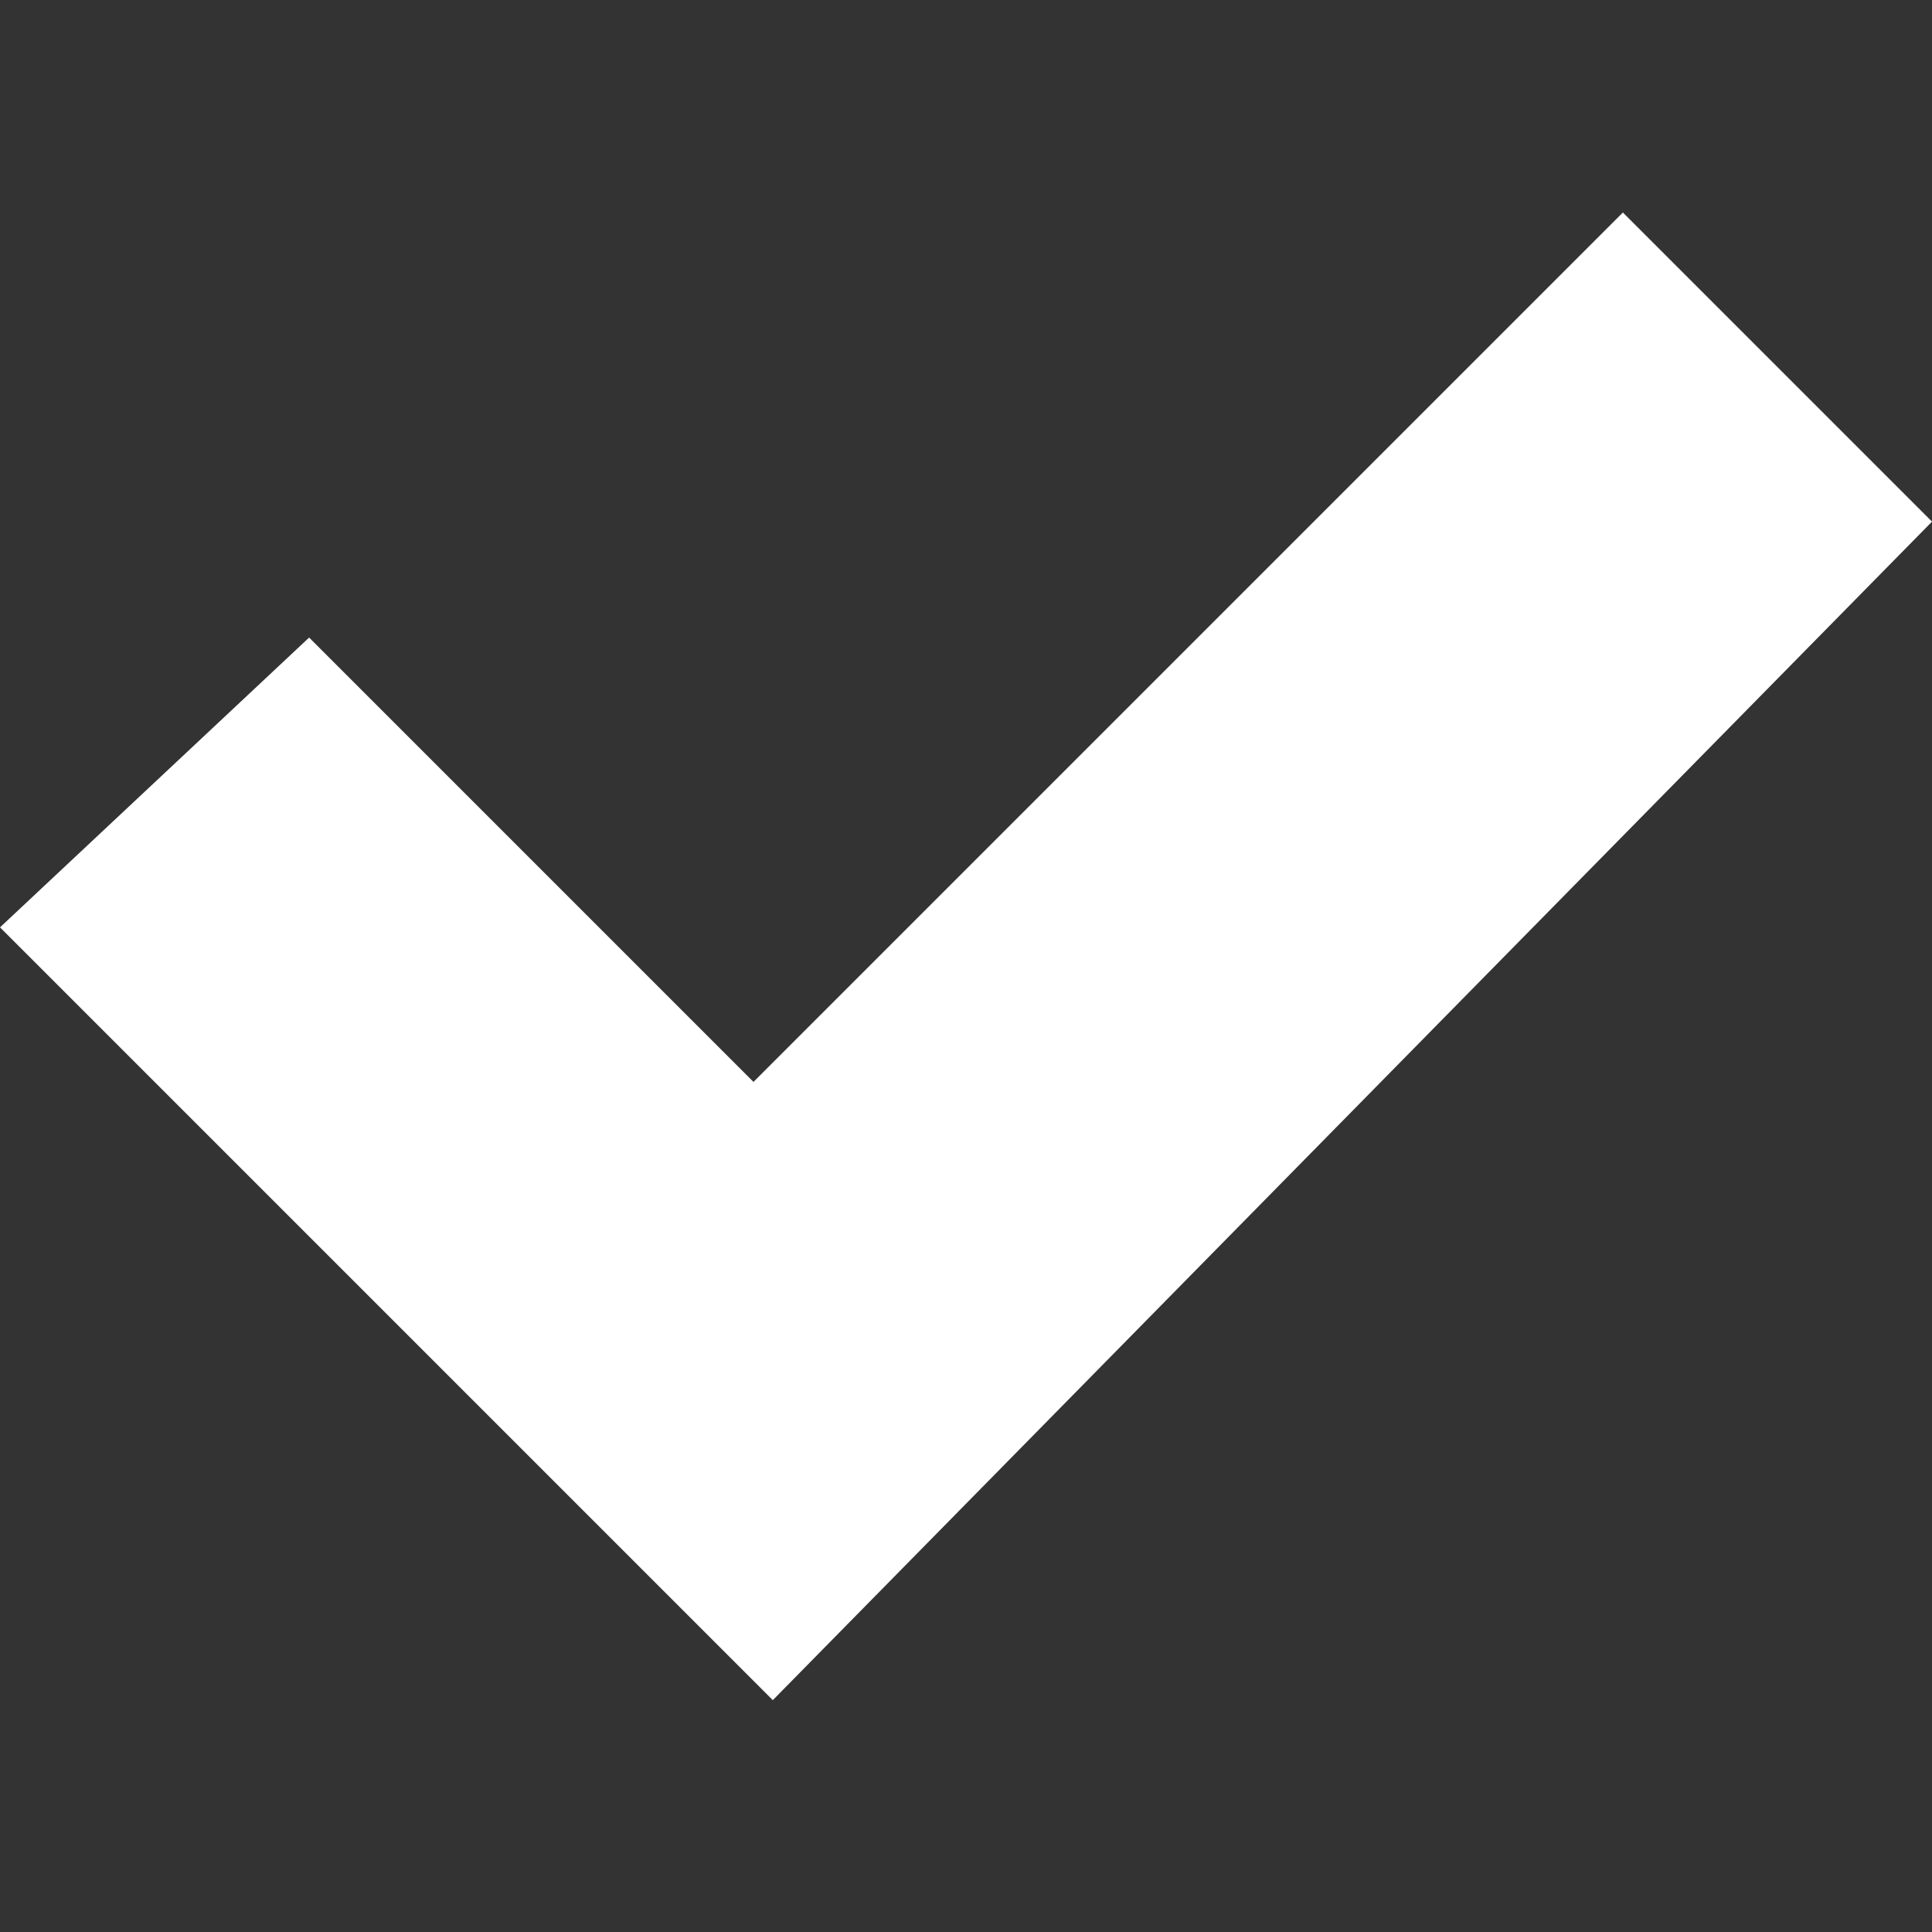 <svg xmlns="http://www.w3.org/2000/svg" viewBox="0 0 100 100"><rect x="0" y="0" width="100" height="100" fill="#333333" stroke="none"/><path d="M0 48l16-15 23 23 45-45 16 16-60 61z" fill="#FFF"/></svg>